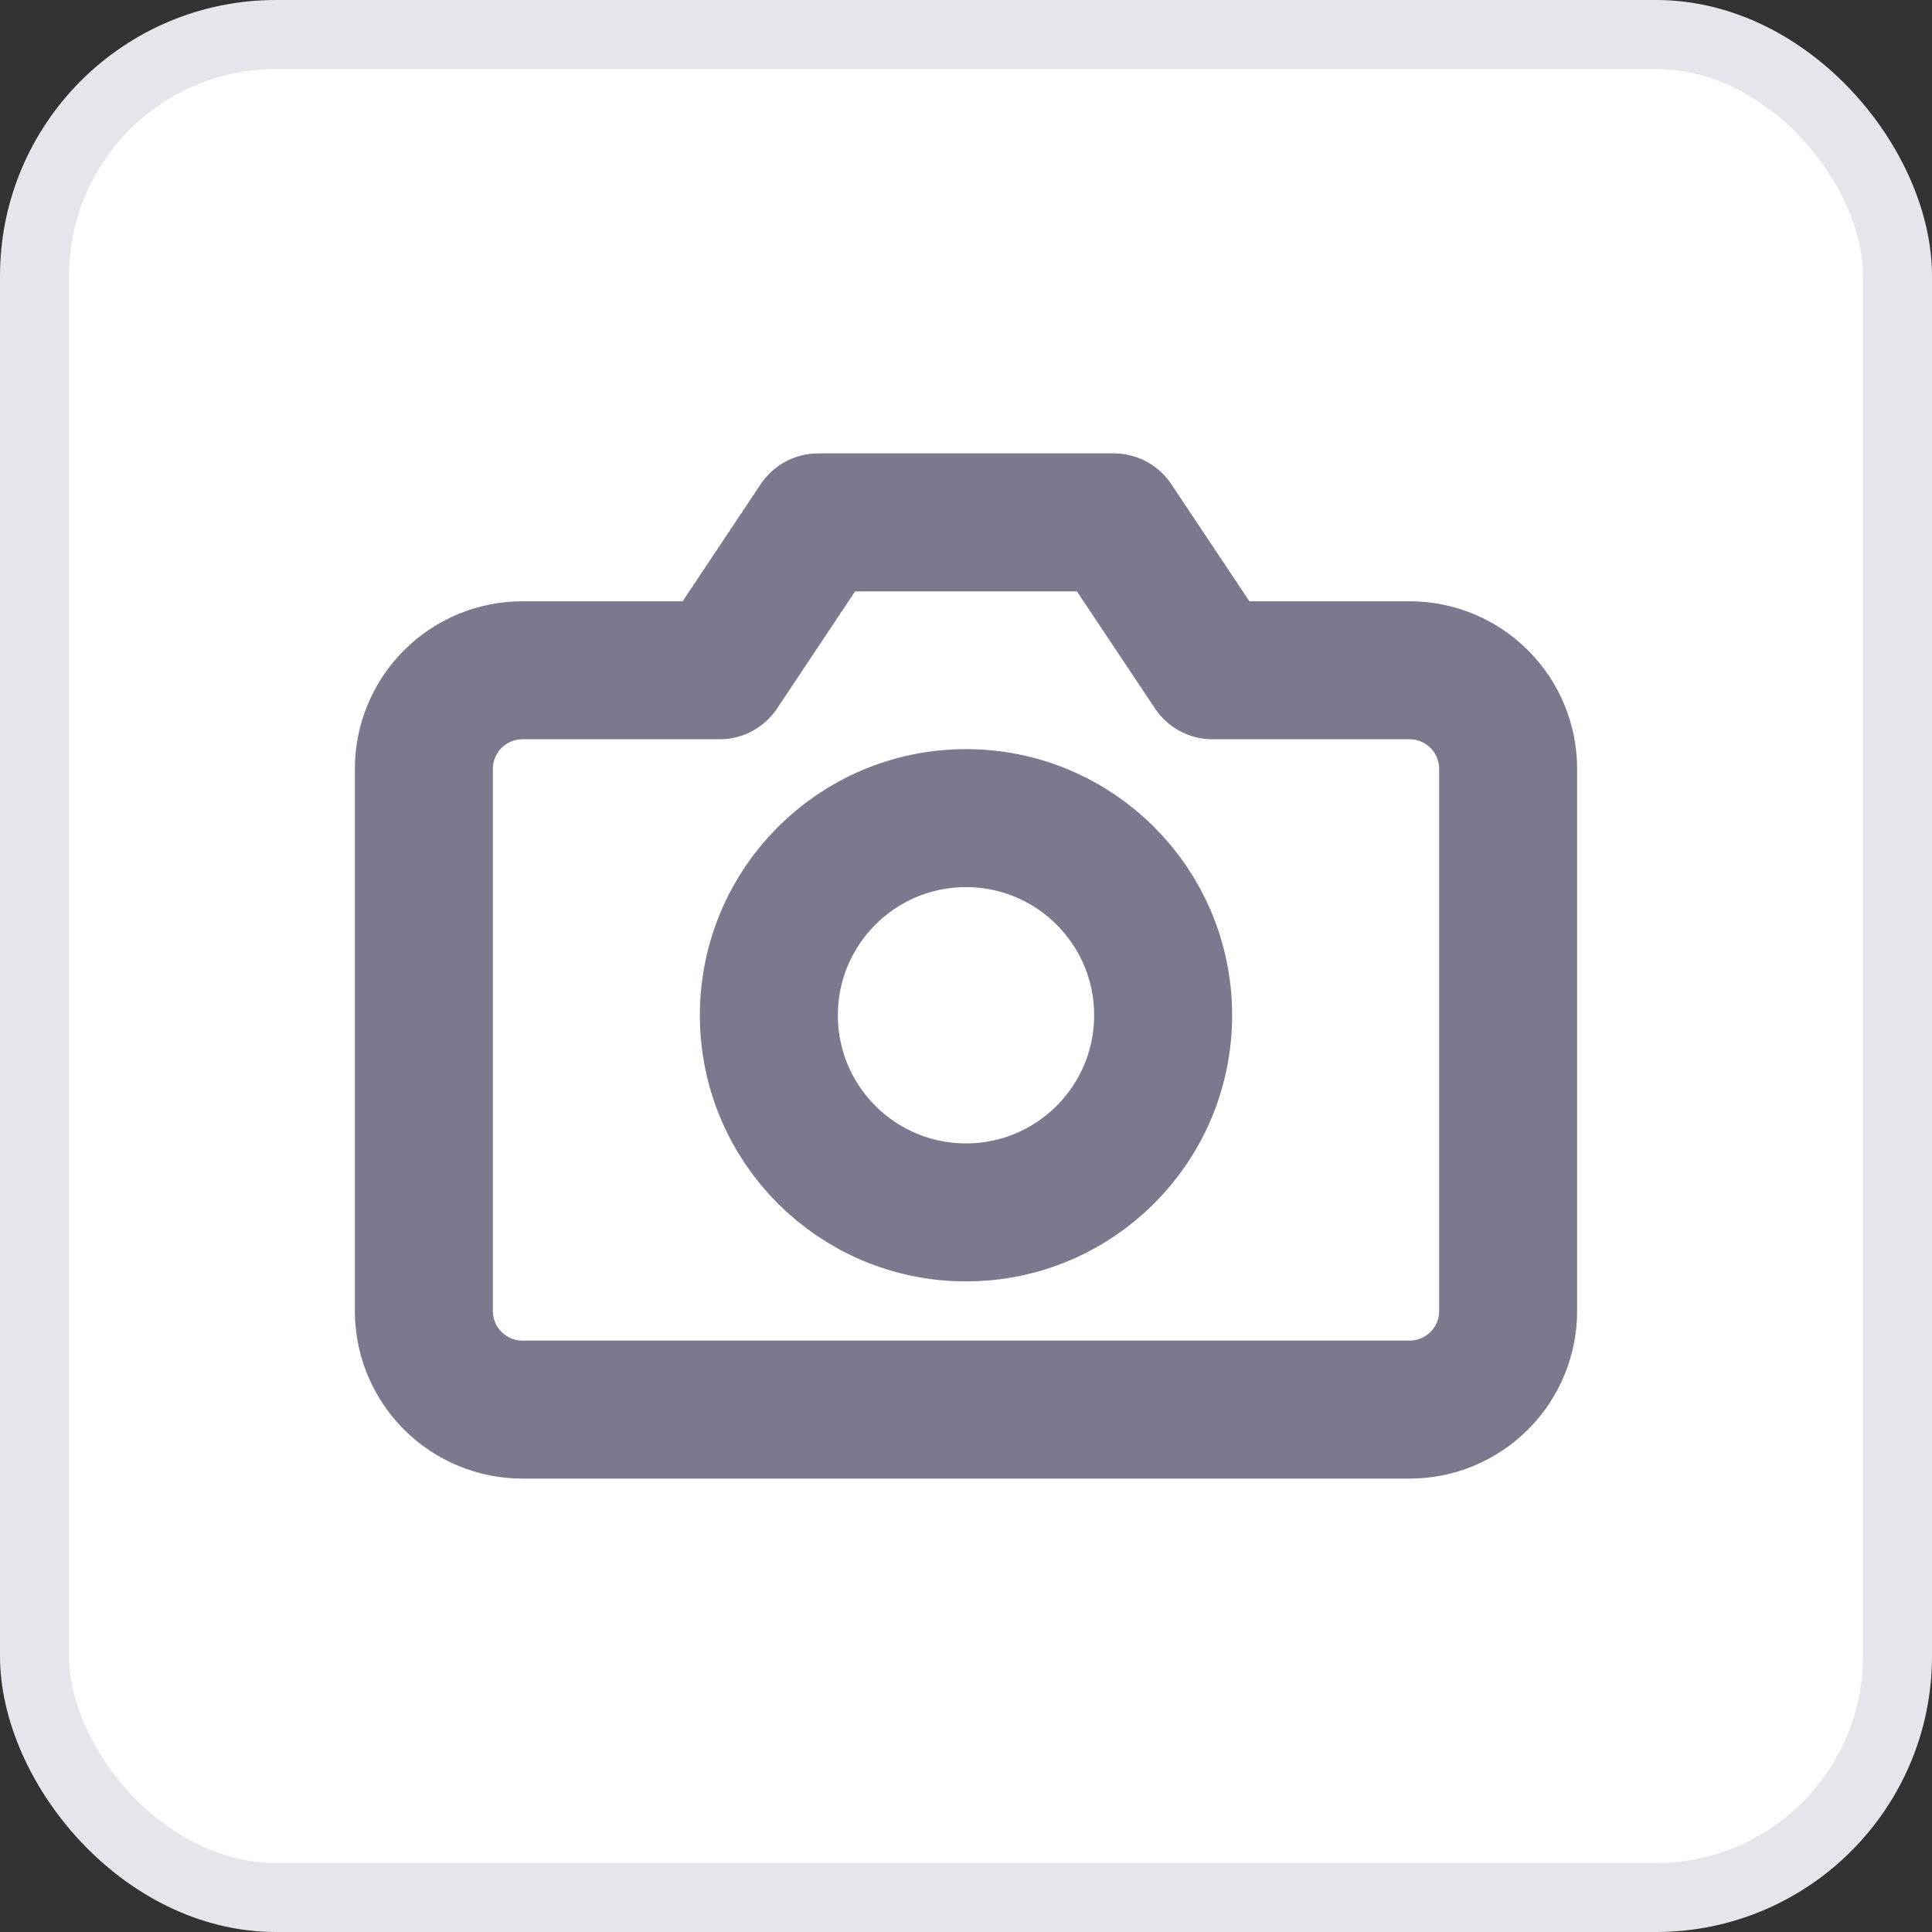 <svg width="28" height="28" viewBox="0 0 28 28" fill="none" xmlns="http://www.w3.org/2000/svg">
<rect x="0" y="0" width="28" height="28" fill="#333333" stroke="none"/>
<rect x="0.5" y="0.5" width="27" height="27" rx="3.5" fill="white" stroke="#E6E5EB"/>
<path d="M21.857 19C21.857 19.379 21.707 19.742 21.439 20.01C21.171 20.278 20.808 20.429 20.429 20.429H7.572C7.193 20.429 6.829 20.278 6.561 20.01C6.294 19.742 6.143 19.379 6.143 19V11.143C6.143 10.764 6.294 10.401 6.561 10.133C6.829 9.865 7.193 9.714 7.572 9.714H10.429L11.857 7.571H16.143L17.572 9.714H20.429C20.808 9.714 21.171 9.865 21.439 10.133C21.707 10.401 21.857 10.764 21.857 11.143V19Z" stroke="#7B798E" stroke-width="2" stroke-linecap="round" stroke-linejoin="round"/>
<path d="M14 17.571C15.578 17.571 16.857 16.292 16.857 14.714C16.857 13.136 15.578 11.857 14 11.857C12.422 11.857 11.143 13.136 11.143 14.714C11.143 16.292 12.422 17.571 14 17.571Z" stroke="#7B798E" stroke-width="2" stroke-linecap="round" stroke-linejoin="round"/>
</svg>
